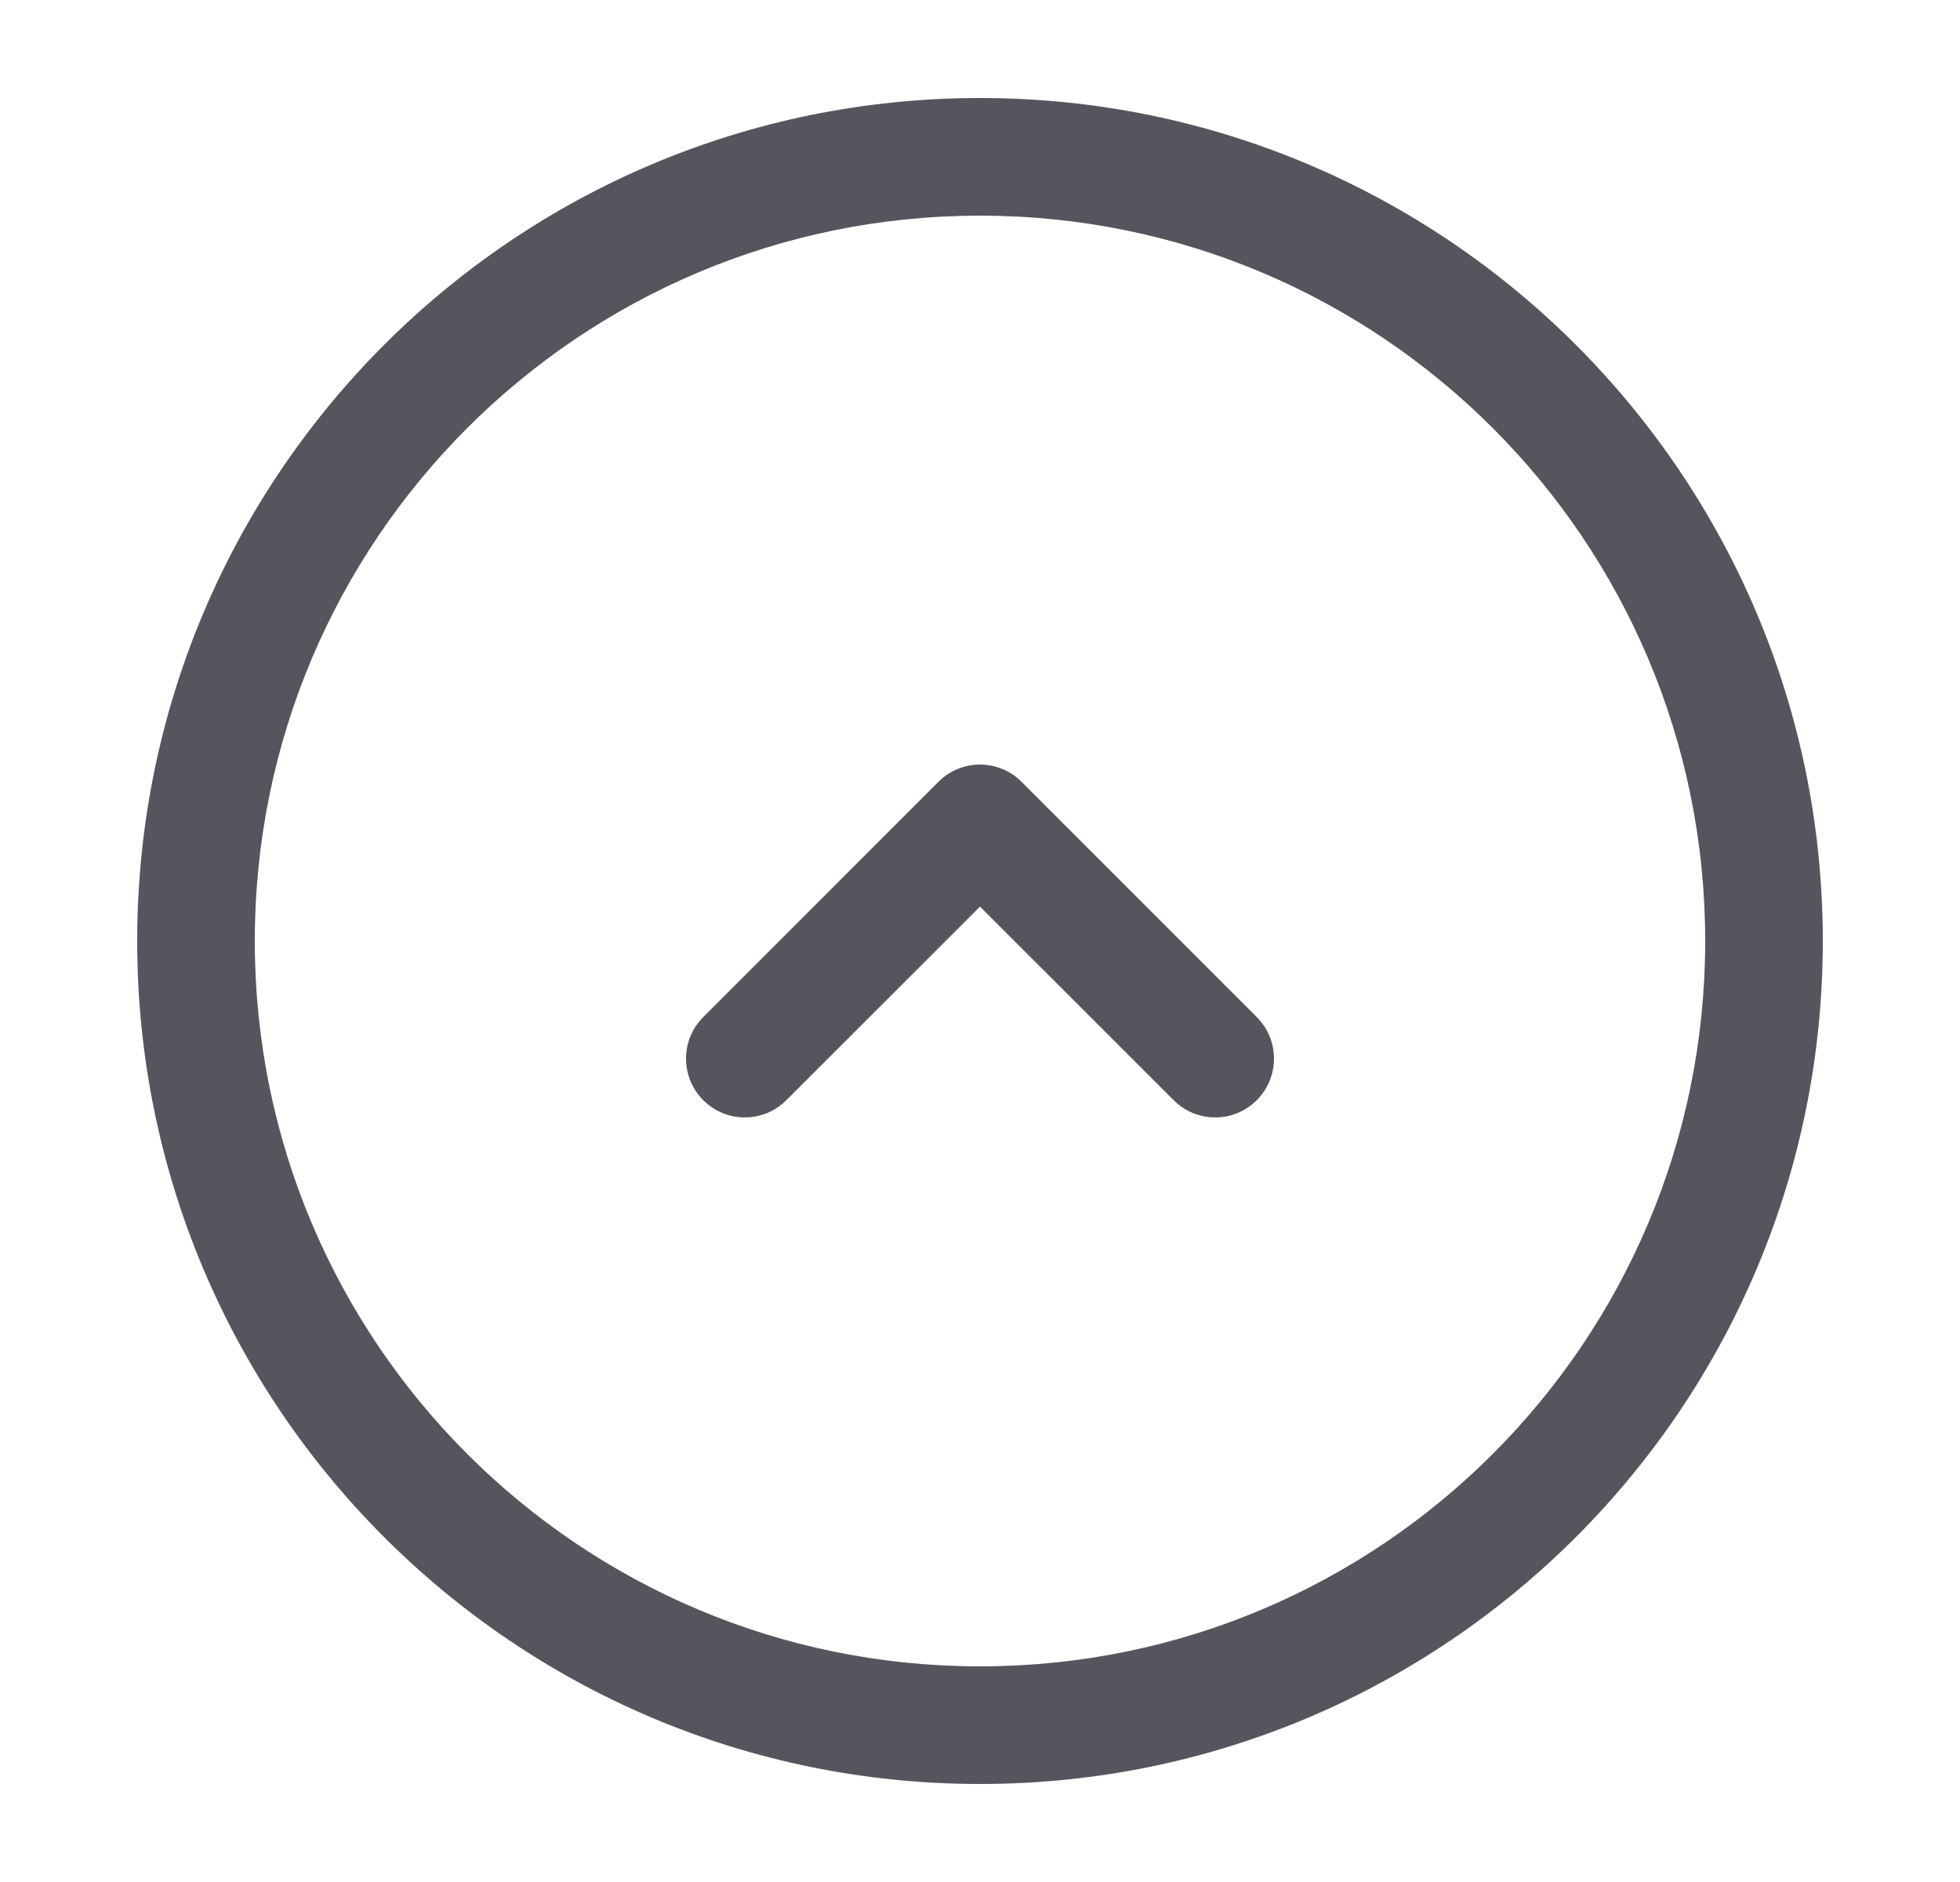<svg width="25" height="24" viewBox="0 0 25 24" fill="none" xmlns="http://www.w3.org/2000/svg">
<path fill-rule="evenodd" clip-rule="evenodd" d="M12.5 2.75C7.391 2.75 3.25 6.891 3.25 12C3.25 17.109 7.391 21.25 12.5 21.25C17.609 21.25 21.75 17.109 21.75 12C21.75 6.891 17.609 2.75 12.5 2.75ZM1.75 12C1.75 6.063 6.563 1.25 12.5 1.25C18.437 1.25 23.25 6.063 23.25 12C23.25 17.937 18.437 22.75 12.5 22.75C6.563 22.75 1.75 17.937 1.75 12ZM8.97 12.97L11.97 9.97C12.263 9.677 12.737 9.677 13.03 9.97L16.03 12.97C16.323 13.263 16.323 13.737 16.03 14.03C15.737 14.323 15.263 14.323 14.97 14.03L12.5 11.561L10.03 14.03C9.737 14.323 9.263 14.323 8.97 14.03C8.677 13.737 8.677 13.263 8.97 12.97Z" fill="#55555E"/>
</svg>
